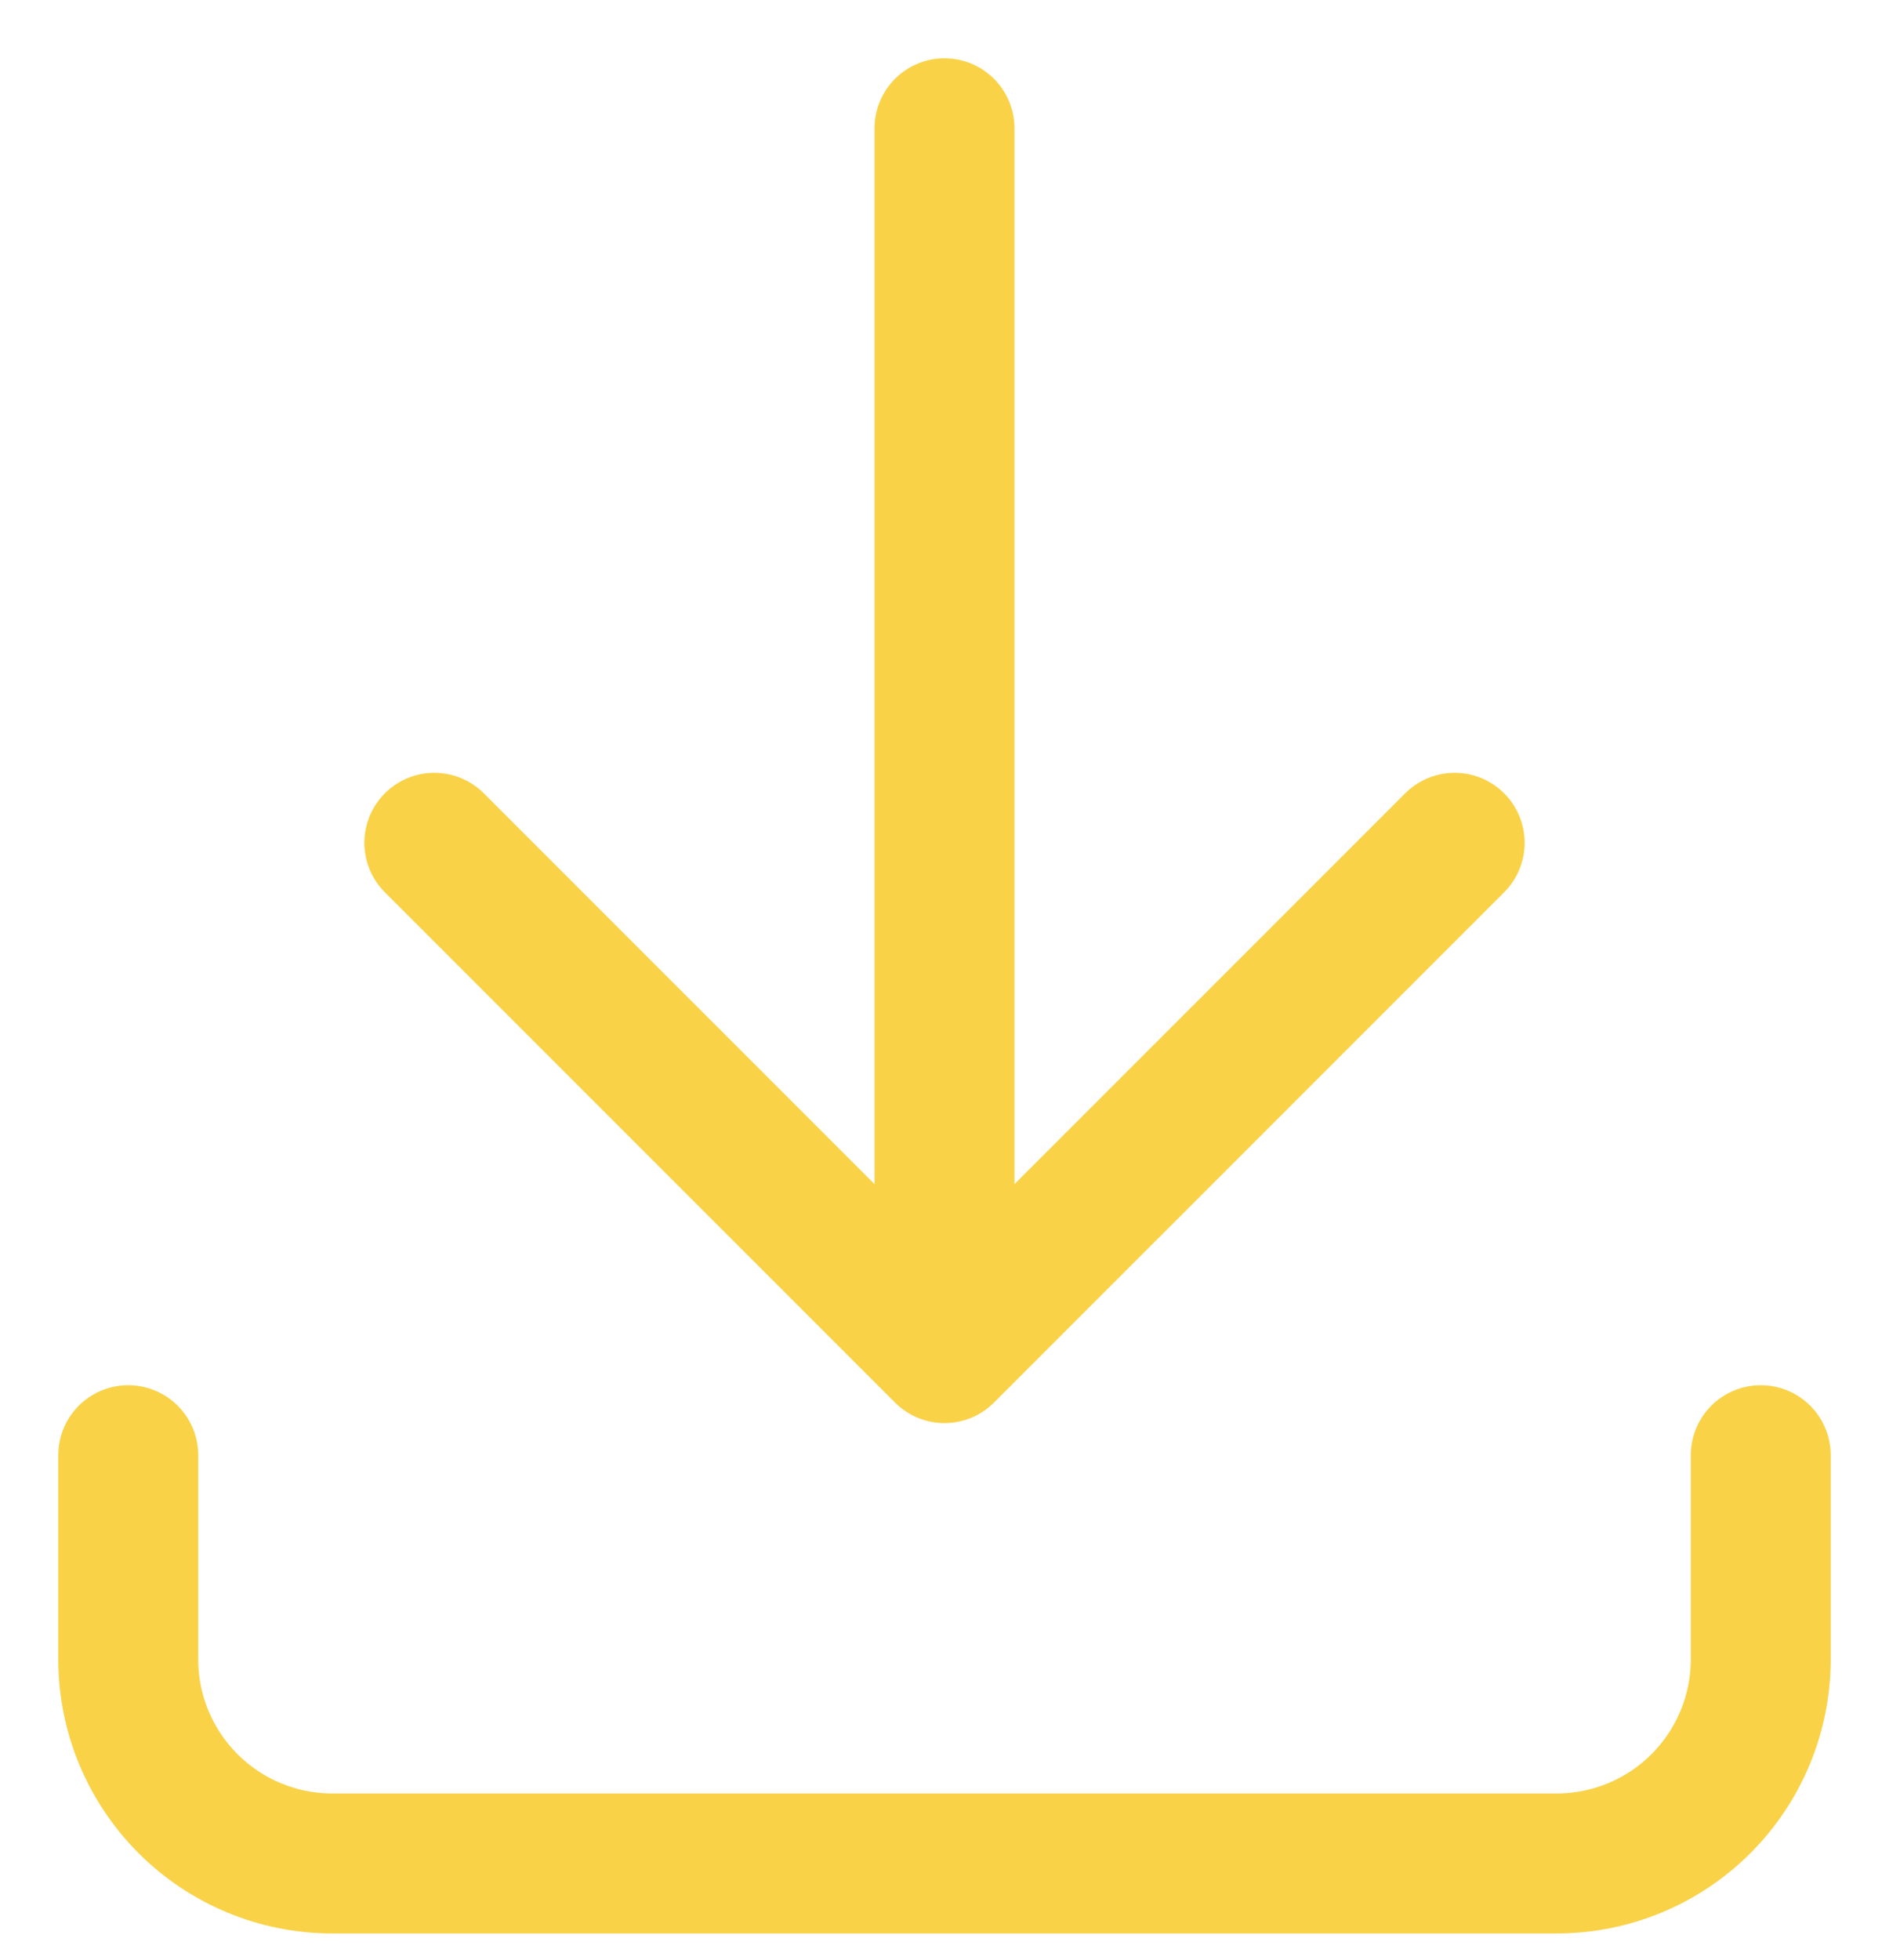 <svg width="27" height="28" viewBox="0 0 27 28" fill="none" xmlns="http://www.w3.org/2000/svg">
    <path d="M1.833 20.792V23.708C1.833 24.482 2.141 25.224 2.688 25.771C3.235 26.318 3.976 26.625 4.75 26.625H22.25C23.024 26.625 23.765 26.318 24.312 25.771C24.859 25.224 25.167 24.482 25.167 23.708V20.792M6.208 12.042L13.5 19.333M13.5 19.333L20.792 12.042M13.5 19.333V1.833" stroke="#F9D247" stroke-width="2" stroke-linecap="round" stroke-linejoin="round"/>
</svg>
